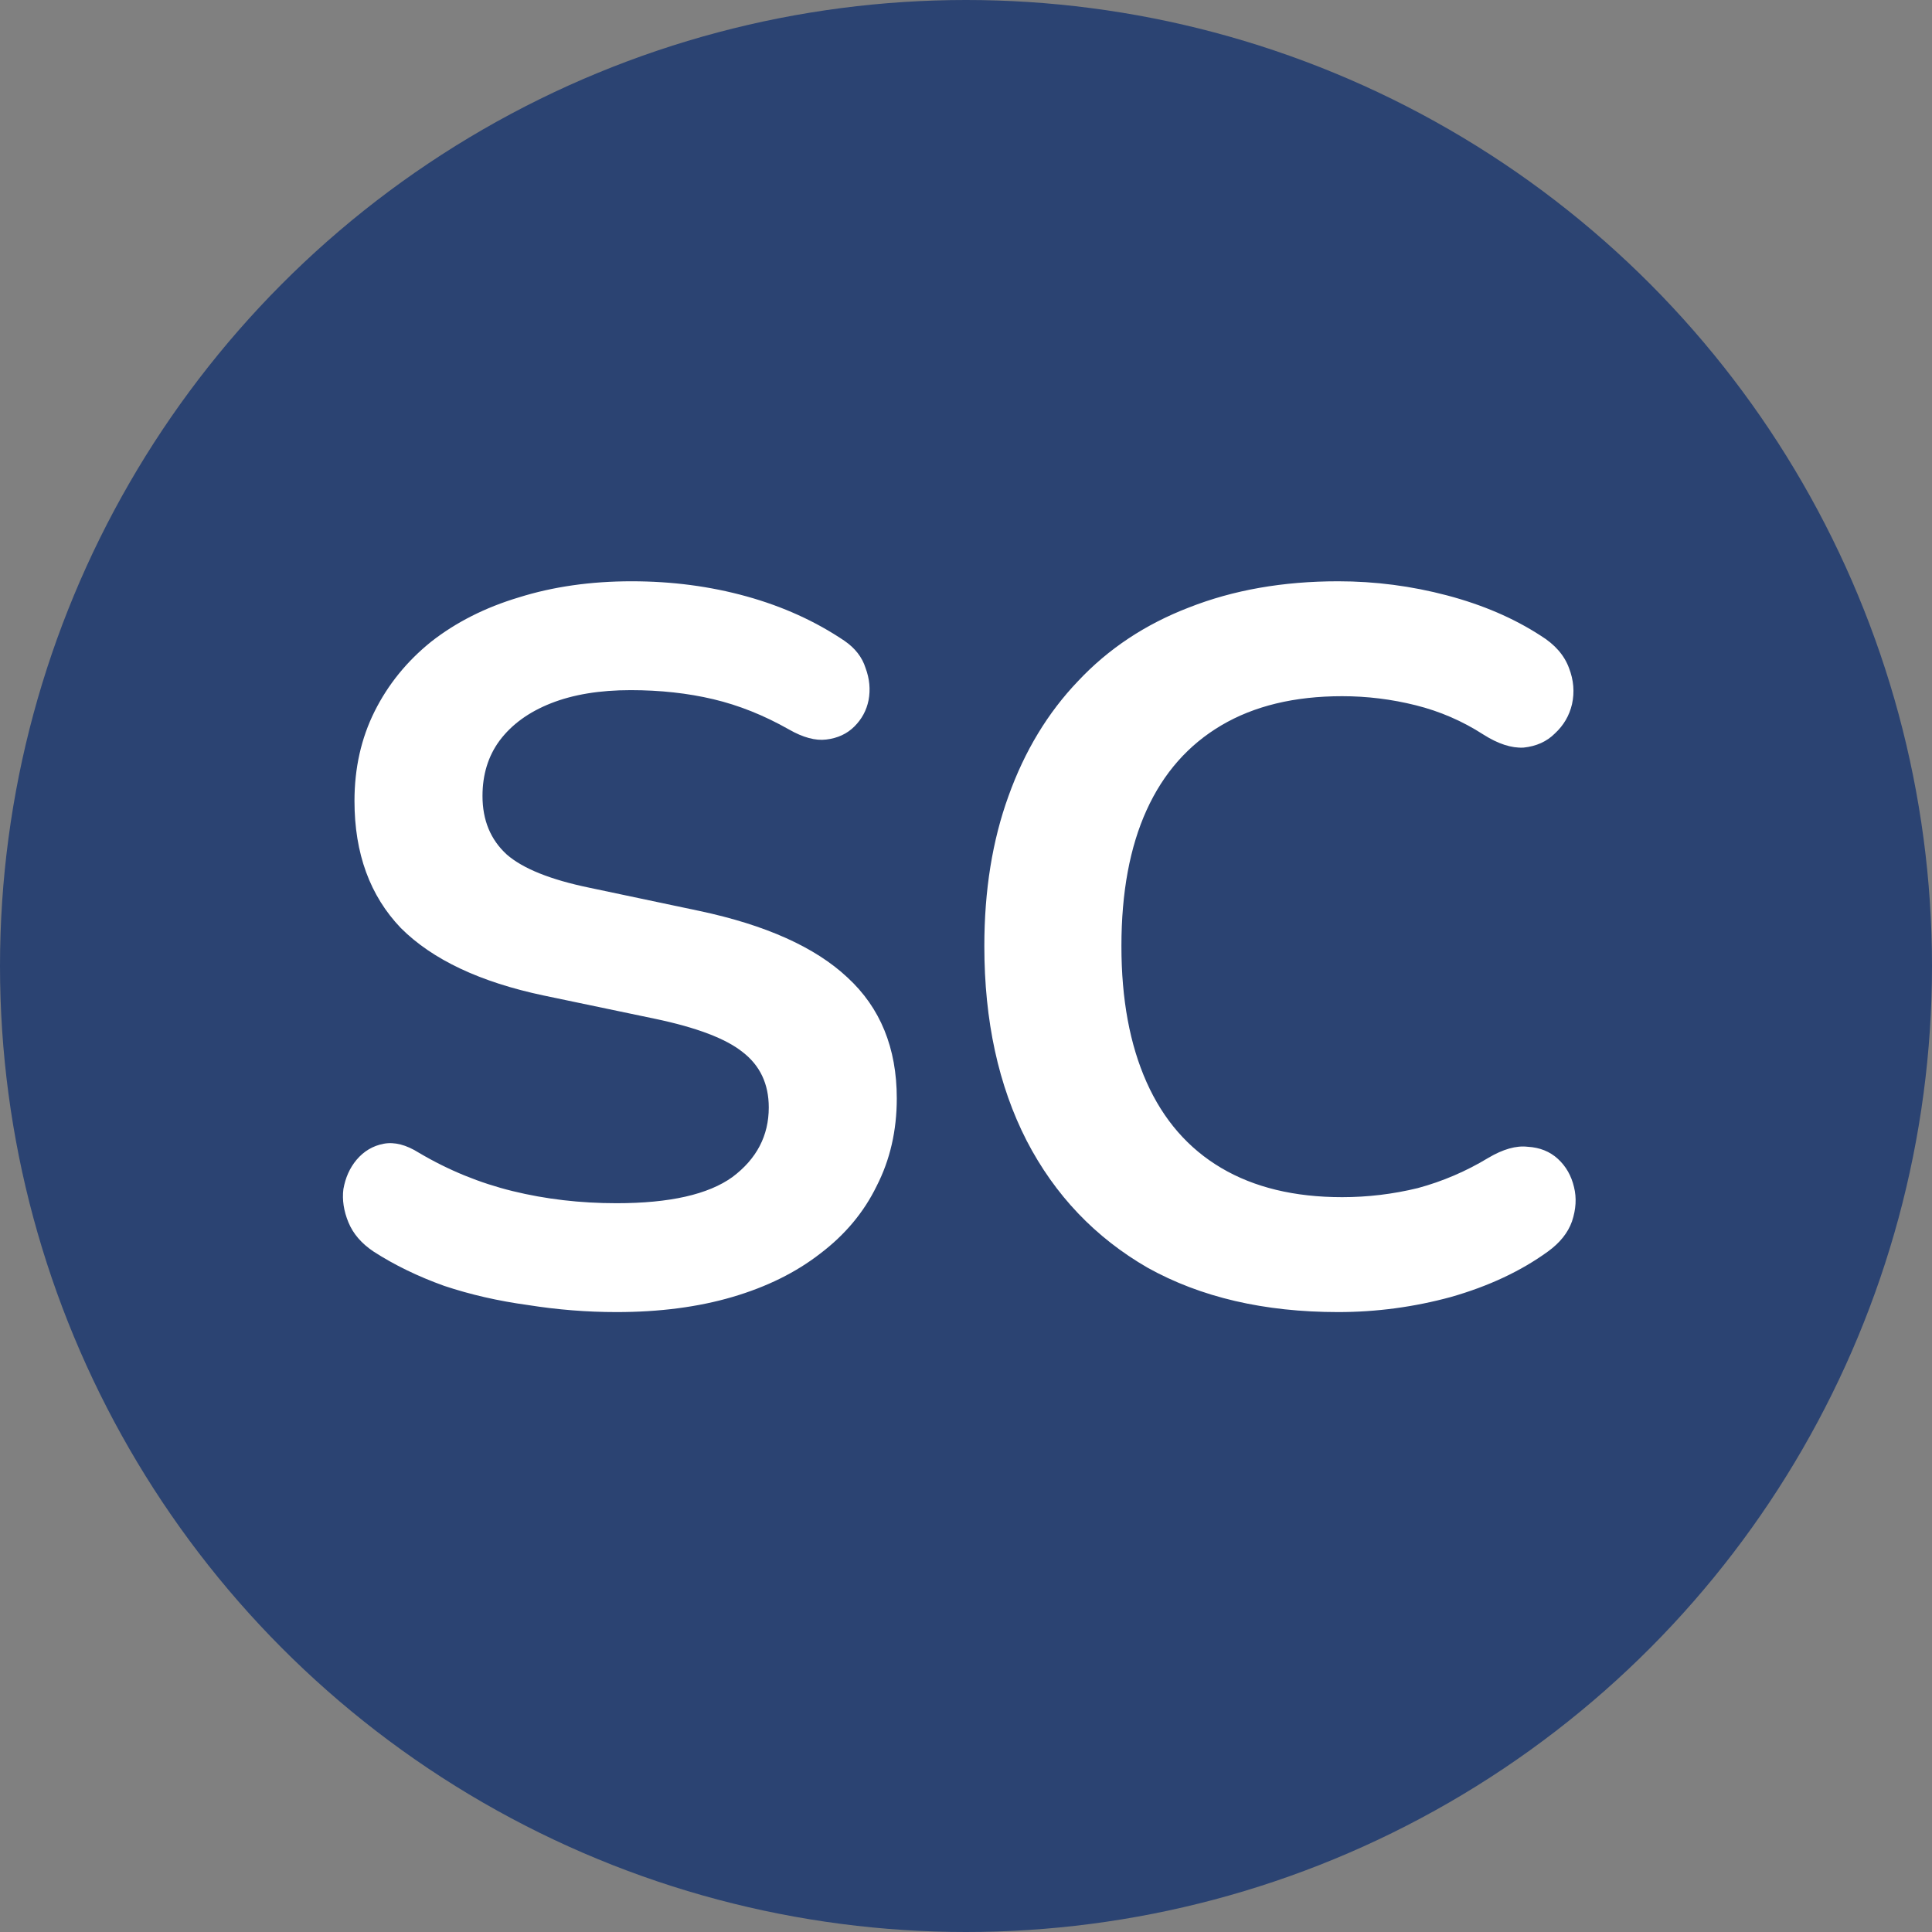 <svg width="92" height="92" viewBox="0 0 92 92" fill="none" xmlns="http://www.w3.org/2000/svg">
<rect x="0" y="0" width="92" height="92" fill="#808080" stroke="none"/>
<circle cx="46" cy="46" r="46" fill="#2B4372"/>
<path d="M29.36 62.48C27.952 62.48 26.544 62.368 25.136 62.144C23.728 61.952 22.4 61.648 21.152 61.232C19.904 60.784 18.784 60.24 17.792 59.6C17.216 59.216 16.816 58.752 16.592 58.208C16.368 57.664 16.288 57.136 16.352 56.624C16.448 56.08 16.656 55.616 16.976 55.232C17.328 54.816 17.76 54.56 18.272 54.464C18.784 54.368 19.344 54.512 19.952 54.896C21.36 55.728 22.848 56.336 24.416 56.72C25.984 57.104 27.632 57.296 29.36 57.296C31.888 57.296 33.728 56.88 34.88 56.048C36.032 55.184 36.608 54.08 36.608 52.736C36.608 51.616 36.192 50.736 35.36 50.096C34.56 49.456 33.168 48.928 31.184 48.512L25.904 47.408C22.864 46.768 20.592 45.696 19.088 44.192C17.616 42.656 16.88 40.64 16.88 38.144C16.88 36.576 17.2 35.152 17.84 33.872C18.48 32.592 19.376 31.488 20.528 30.56C21.712 29.632 23.104 28.928 24.704 28.448C26.336 27.936 28.128 27.68 30.08 27.68C32 27.68 33.824 27.92 35.552 28.4C37.28 28.88 38.832 29.584 40.208 30.512C40.72 30.864 41.056 31.296 41.216 31.808C41.408 32.32 41.456 32.832 41.36 33.344C41.264 33.824 41.04 34.24 40.688 34.592C40.336 34.944 39.888 35.152 39.344 35.216C38.832 35.28 38.24 35.12 37.568 34.736C36.384 34.064 35.184 33.584 33.968 33.296C32.752 33.008 31.44 32.864 30.032 32.864C28.56 32.864 27.296 33.072 26.24 33.488C25.184 33.904 24.368 34.496 23.792 35.264C23.248 36 22.976 36.88 22.976 37.904C22.976 39.056 23.36 39.984 24.128 40.688C24.896 41.36 26.208 41.888 28.064 42.272L33.296 43.376C36.464 44.048 38.816 45.104 40.352 46.544C41.92 47.984 42.704 49.904 42.704 52.304C42.704 53.84 42.384 55.232 41.744 56.48C41.136 57.728 40.24 58.8 39.056 59.696C37.904 60.592 36.512 61.28 34.88 61.76C33.248 62.24 31.408 62.48 29.36 62.48ZM63.721 62.48C60.201 62.48 57.177 61.776 54.649 60.368C52.153 58.928 50.233 56.912 48.889 54.32C47.545 51.696 46.873 48.608 46.873 45.056C46.873 42.4 47.257 40.016 48.025 37.904C48.793 35.76 49.897 33.936 51.337 32.432C52.777 30.896 54.537 29.728 56.617 28.928C58.729 28.096 61.097 27.68 63.721 27.68C65.481 27.68 67.209 27.904 68.905 28.352C70.601 28.8 72.089 29.44 73.369 30.272C74.041 30.688 74.489 31.2 74.713 31.808C74.937 32.384 74.985 32.96 74.857 33.536C74.729 34.08 74.457 34.544 74.041 34.928C73.657 35.312 73.161 35.536 72.553 35.6C71.977 35.632 71.337 35.424 70.633 34.976C69.641 34.336 68.569 33.872 67.417 33.584C66.265 33.296 65.097 33.152 63.913 33.152C61.641 33.152 59.721 33.616 58.153 34.544C56.585 35.472 55.401 36.816 54.601 38.576C53.801 40.336 53.401 42.496 53.401 45.056C53.401 47.584 53.801 49.744 54.601 51.536C55.401 53.328 56.585 54.688 58.153 55.616C59.721 56.544 61.641 57.008 63.913 57.008C65.129 57.008 66.329 56.864 67.513 56.576C68.697 56.256 69.817 55.776 70.873 55.136C71.577 54.72 72.201 54.544 72.745 54.608C73.321 54.64 73.801 54.832 74.185 55.184C74.569 55.536 74.825 55.984 74.953 56.528C75.081 57.04 75.049 57.584 74.857 58.16C74.665 58.704 74.281 59.184 73.705 59.6C72.425 60.528 70.889 61.248 69.097 61.76C67.337 62.24 65.545 62.48 63.721 62.48Z" fill="white"/>
</svg>
